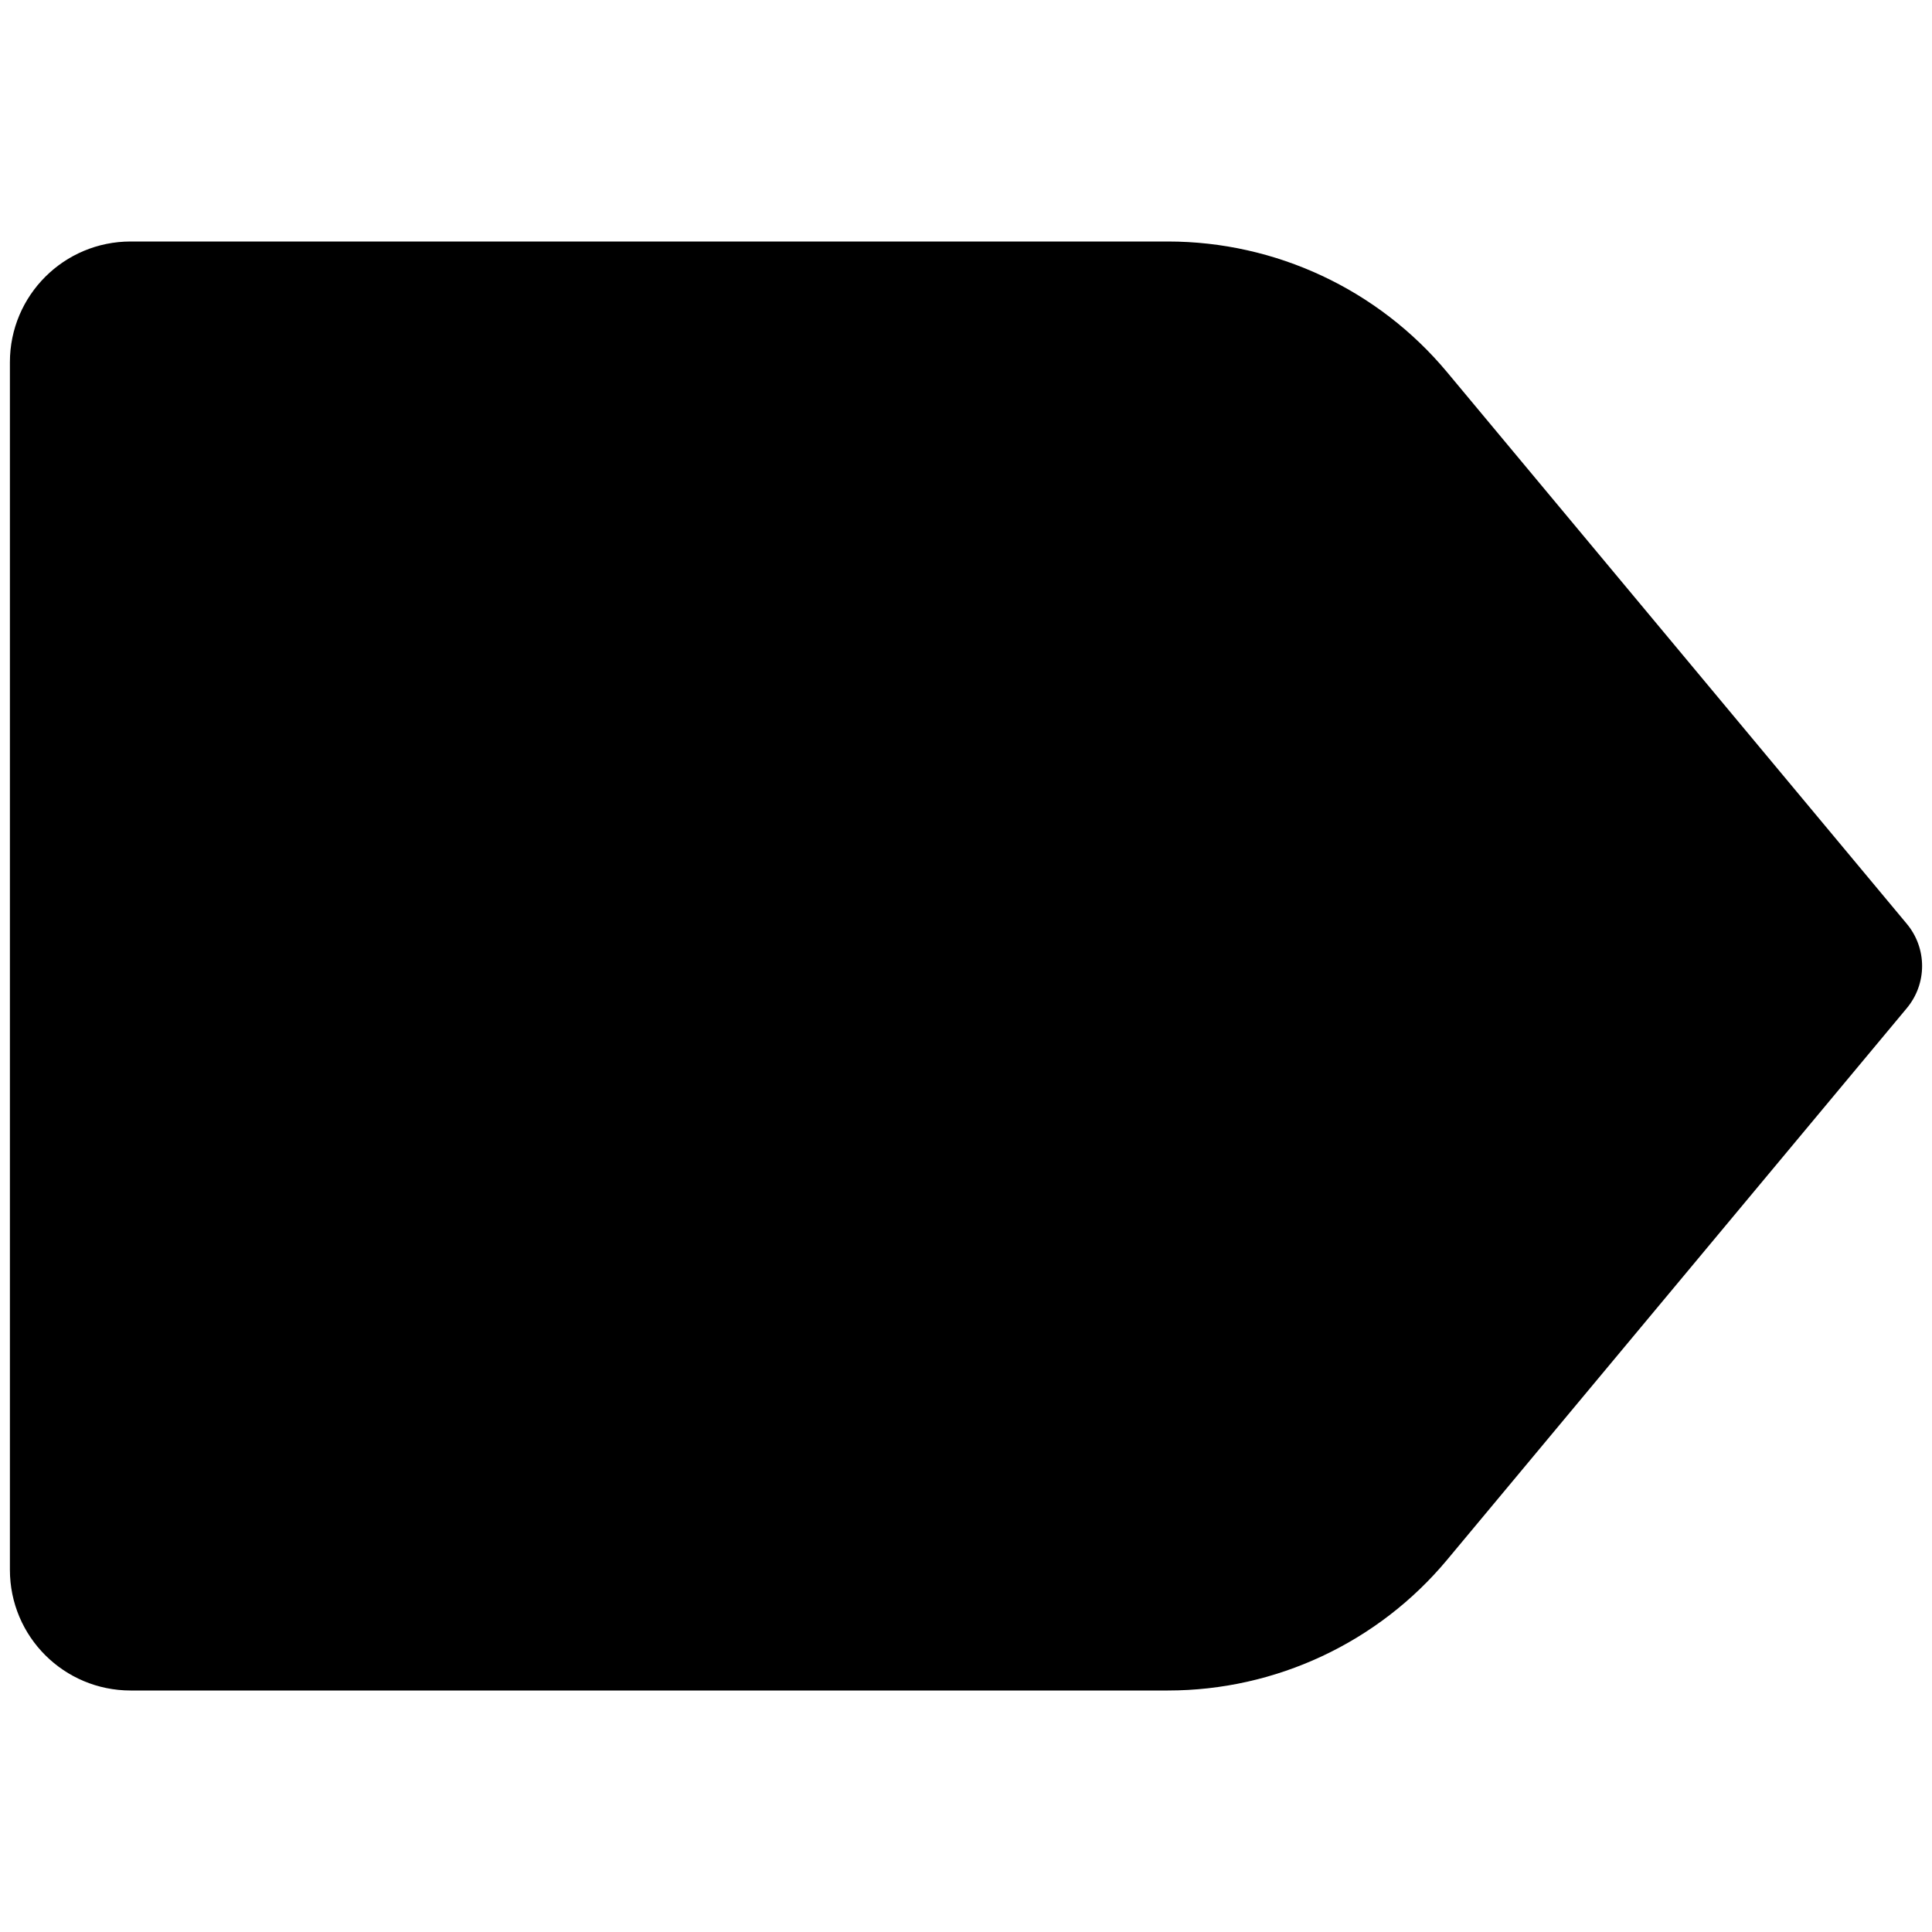 <?xml version="1.0" encoding="UTF-8"?>
<svg xmlns="http://www.w3.org/2000/svg" xmlns:xlink="http://www.w3.org/1999/xlink" width="16" height="16" viewBox="0 0 16 16" version="1.1">
<g id="surface1">
<path style=" stroke:none;fill-rule:nonzero;fill:rgb(0%,0%,0%);fill-opacity:1;" d="M 9.672 2 L 1.082 2 C 0.531 2 0.082 2.445 0.082 3 L 0.082 13 C 0.082 13.555 0.531 14 1.082 14 L 9.672 14 C 10.566 14 11.414 13.602 11.984 12.918 L 15.789 8.352 C 15.961 8.148 15.961 7.852 15.789 7.648 L 11.984 3.082 C 11.414 2.398 10.566 2 9.672 2 Z M 9.672 2 "/>
</g>
</svg>
